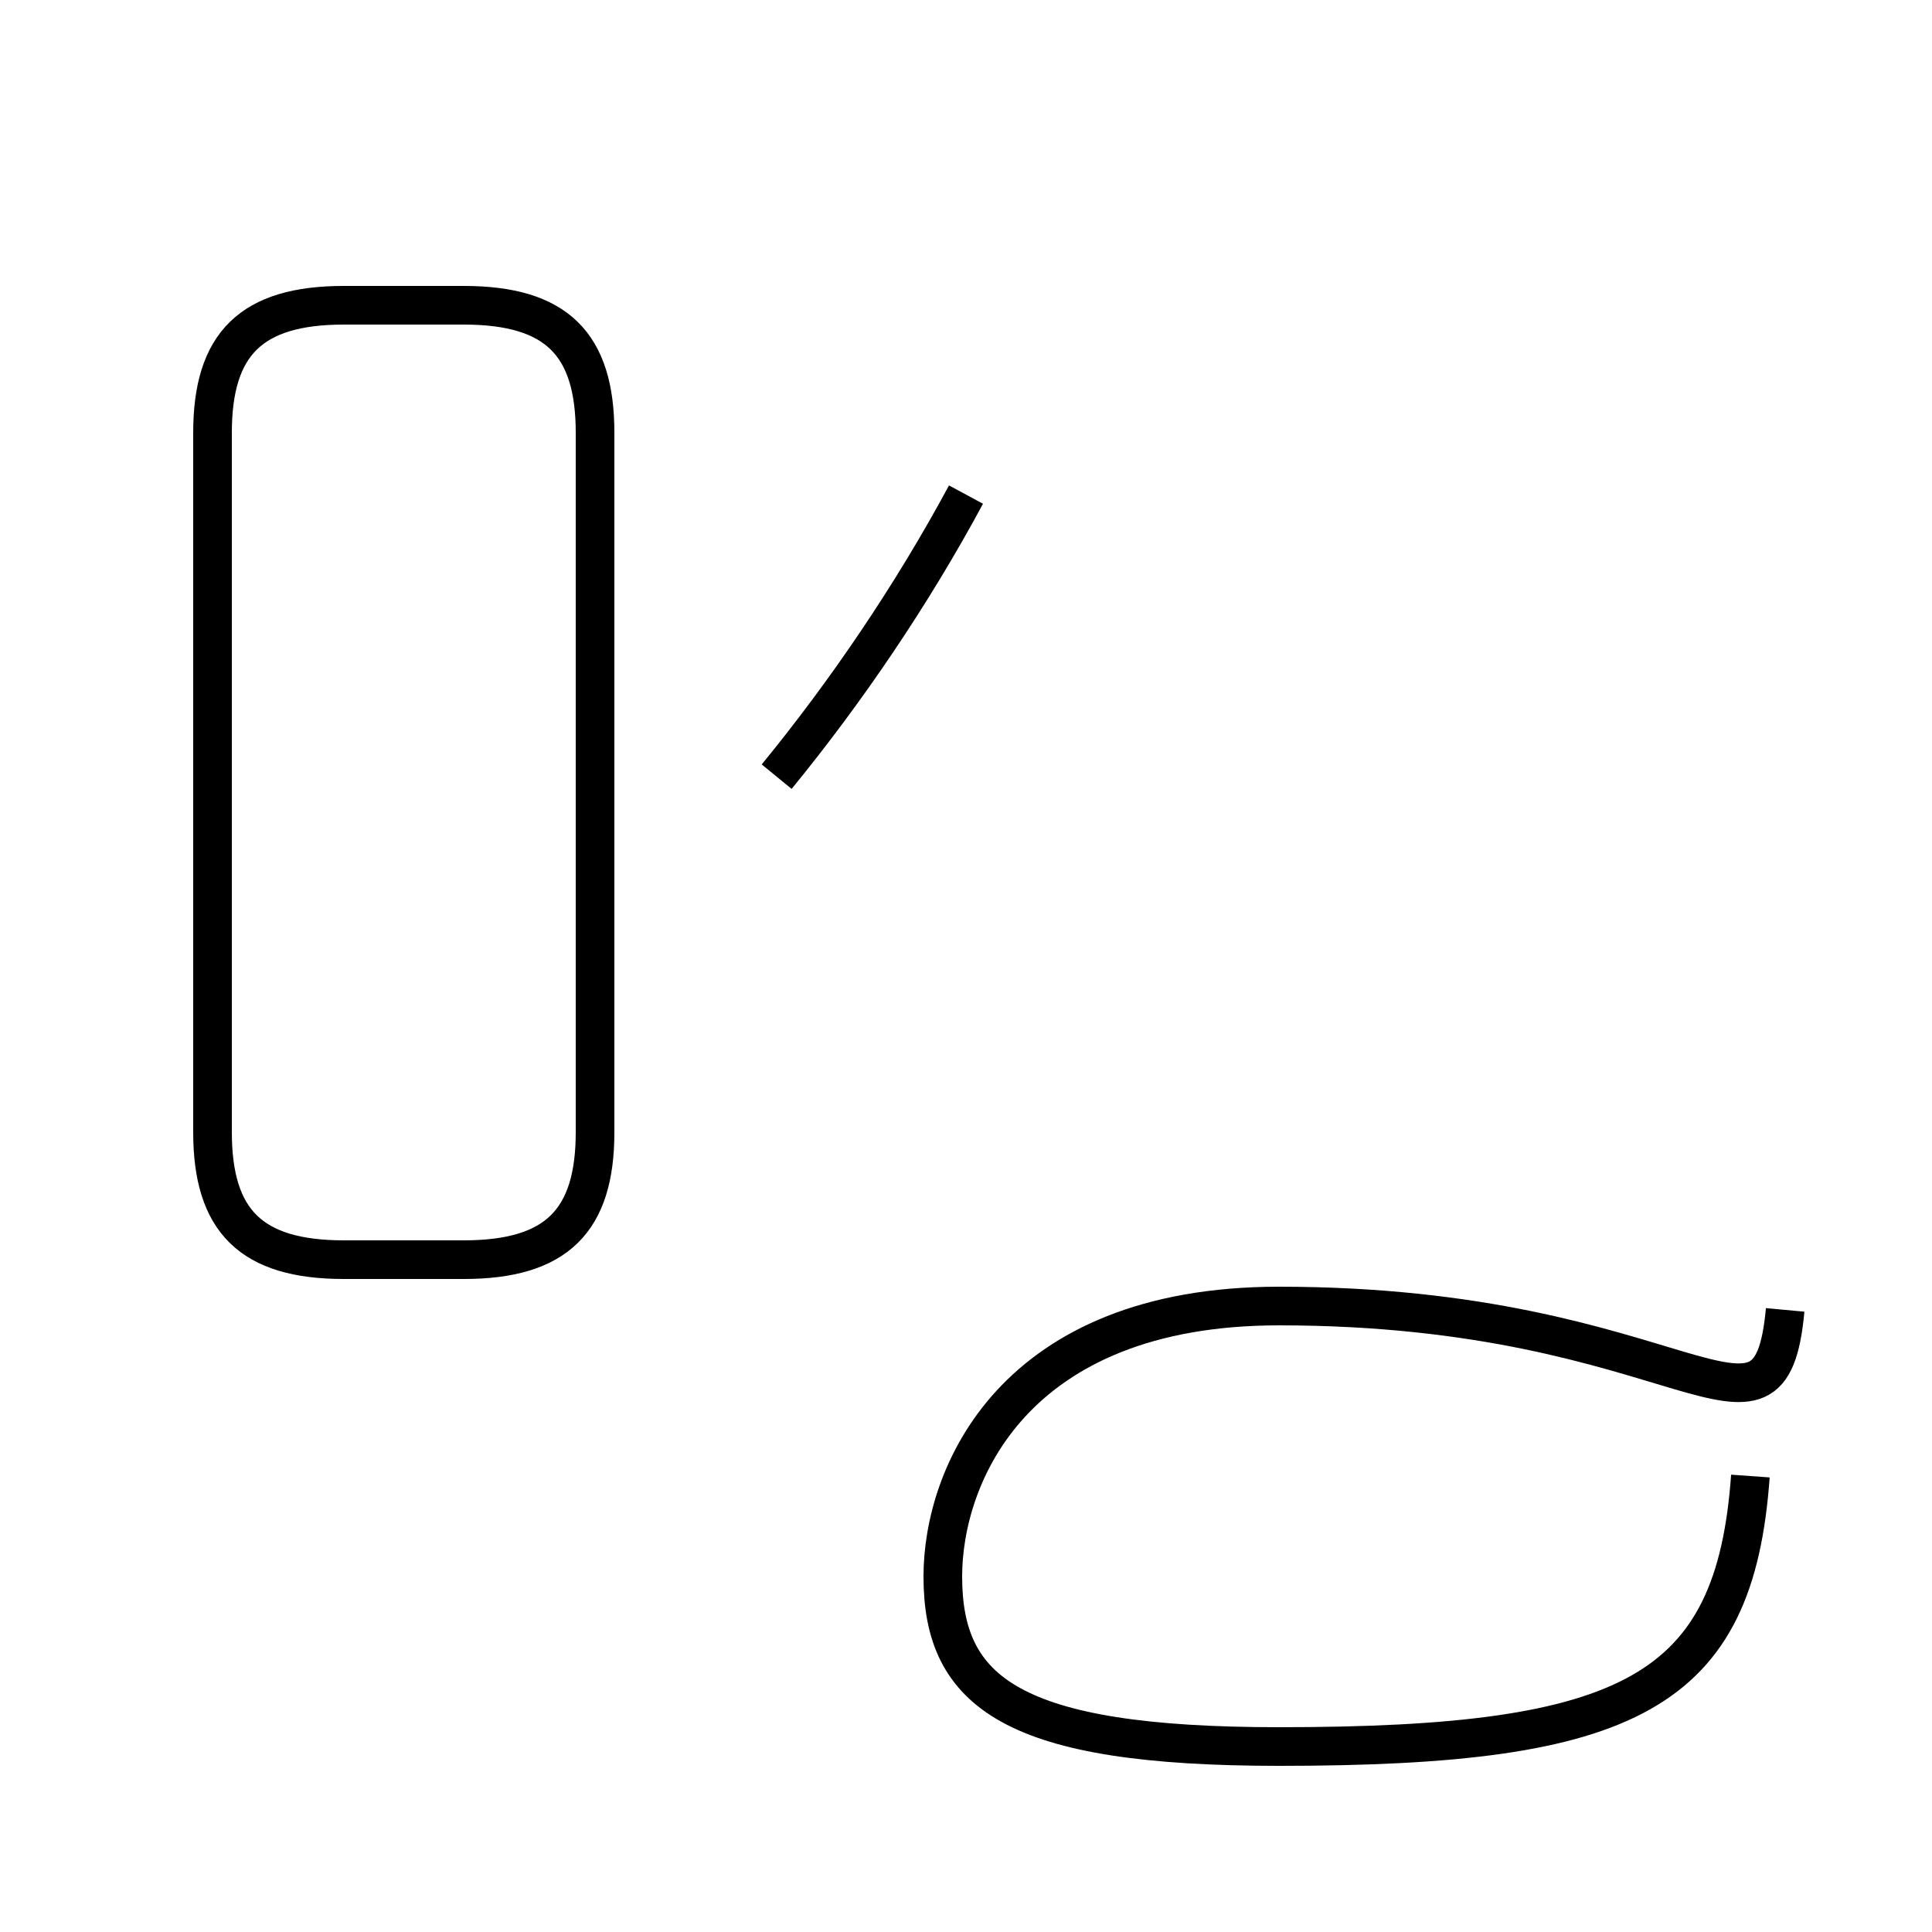 <?xml version='1.0' encoding='utf8'?>
<svg viewBox="0.0 -44.0 50.0 50.0" version="1.1" xmlns="http://www.w3.org/2000/svg">
<rect x="0.0" y="-44.0" width="50.0" height="50.0" fill="#808080" stroke="none"/>
<rect x="-1000" y="-1000" width="2000" height="2000" stroke="white" fill="white"/>
<g style="fill:none; stroke:#000000;  stroke-width:1">
<path d="M 8.9 11.4 L 12.0 11.4 C 14.4 11.4 15.4 12.4 15.4 14.7 L 15.4 32.8 C 15.4 35.1 14.4 36.1 12.0 36.1 L 8.9 36.1 C 6.5 36.1 5.5 35.1 5.5 32.8 L 5.5 14.7 C 5.5 12.4 6.5 11.4 8.9 11.4 Z M 20.1 23.9 C 21.9 26.1 23.6 28.6 25.0 31.2 M 45.3 5.8 C 44.9 0.2 42.2 -1.2 33.1 -1.2 C 26.2 -1.2 24.4 0.2 24.4 3.2 C 24.4 5.8 26.2 10.2 33.1 10.2 C 43.6 10.2 45.8 5.8 46.2 10.1 " transform="scale(1, -1)" />
</g>
</svg>